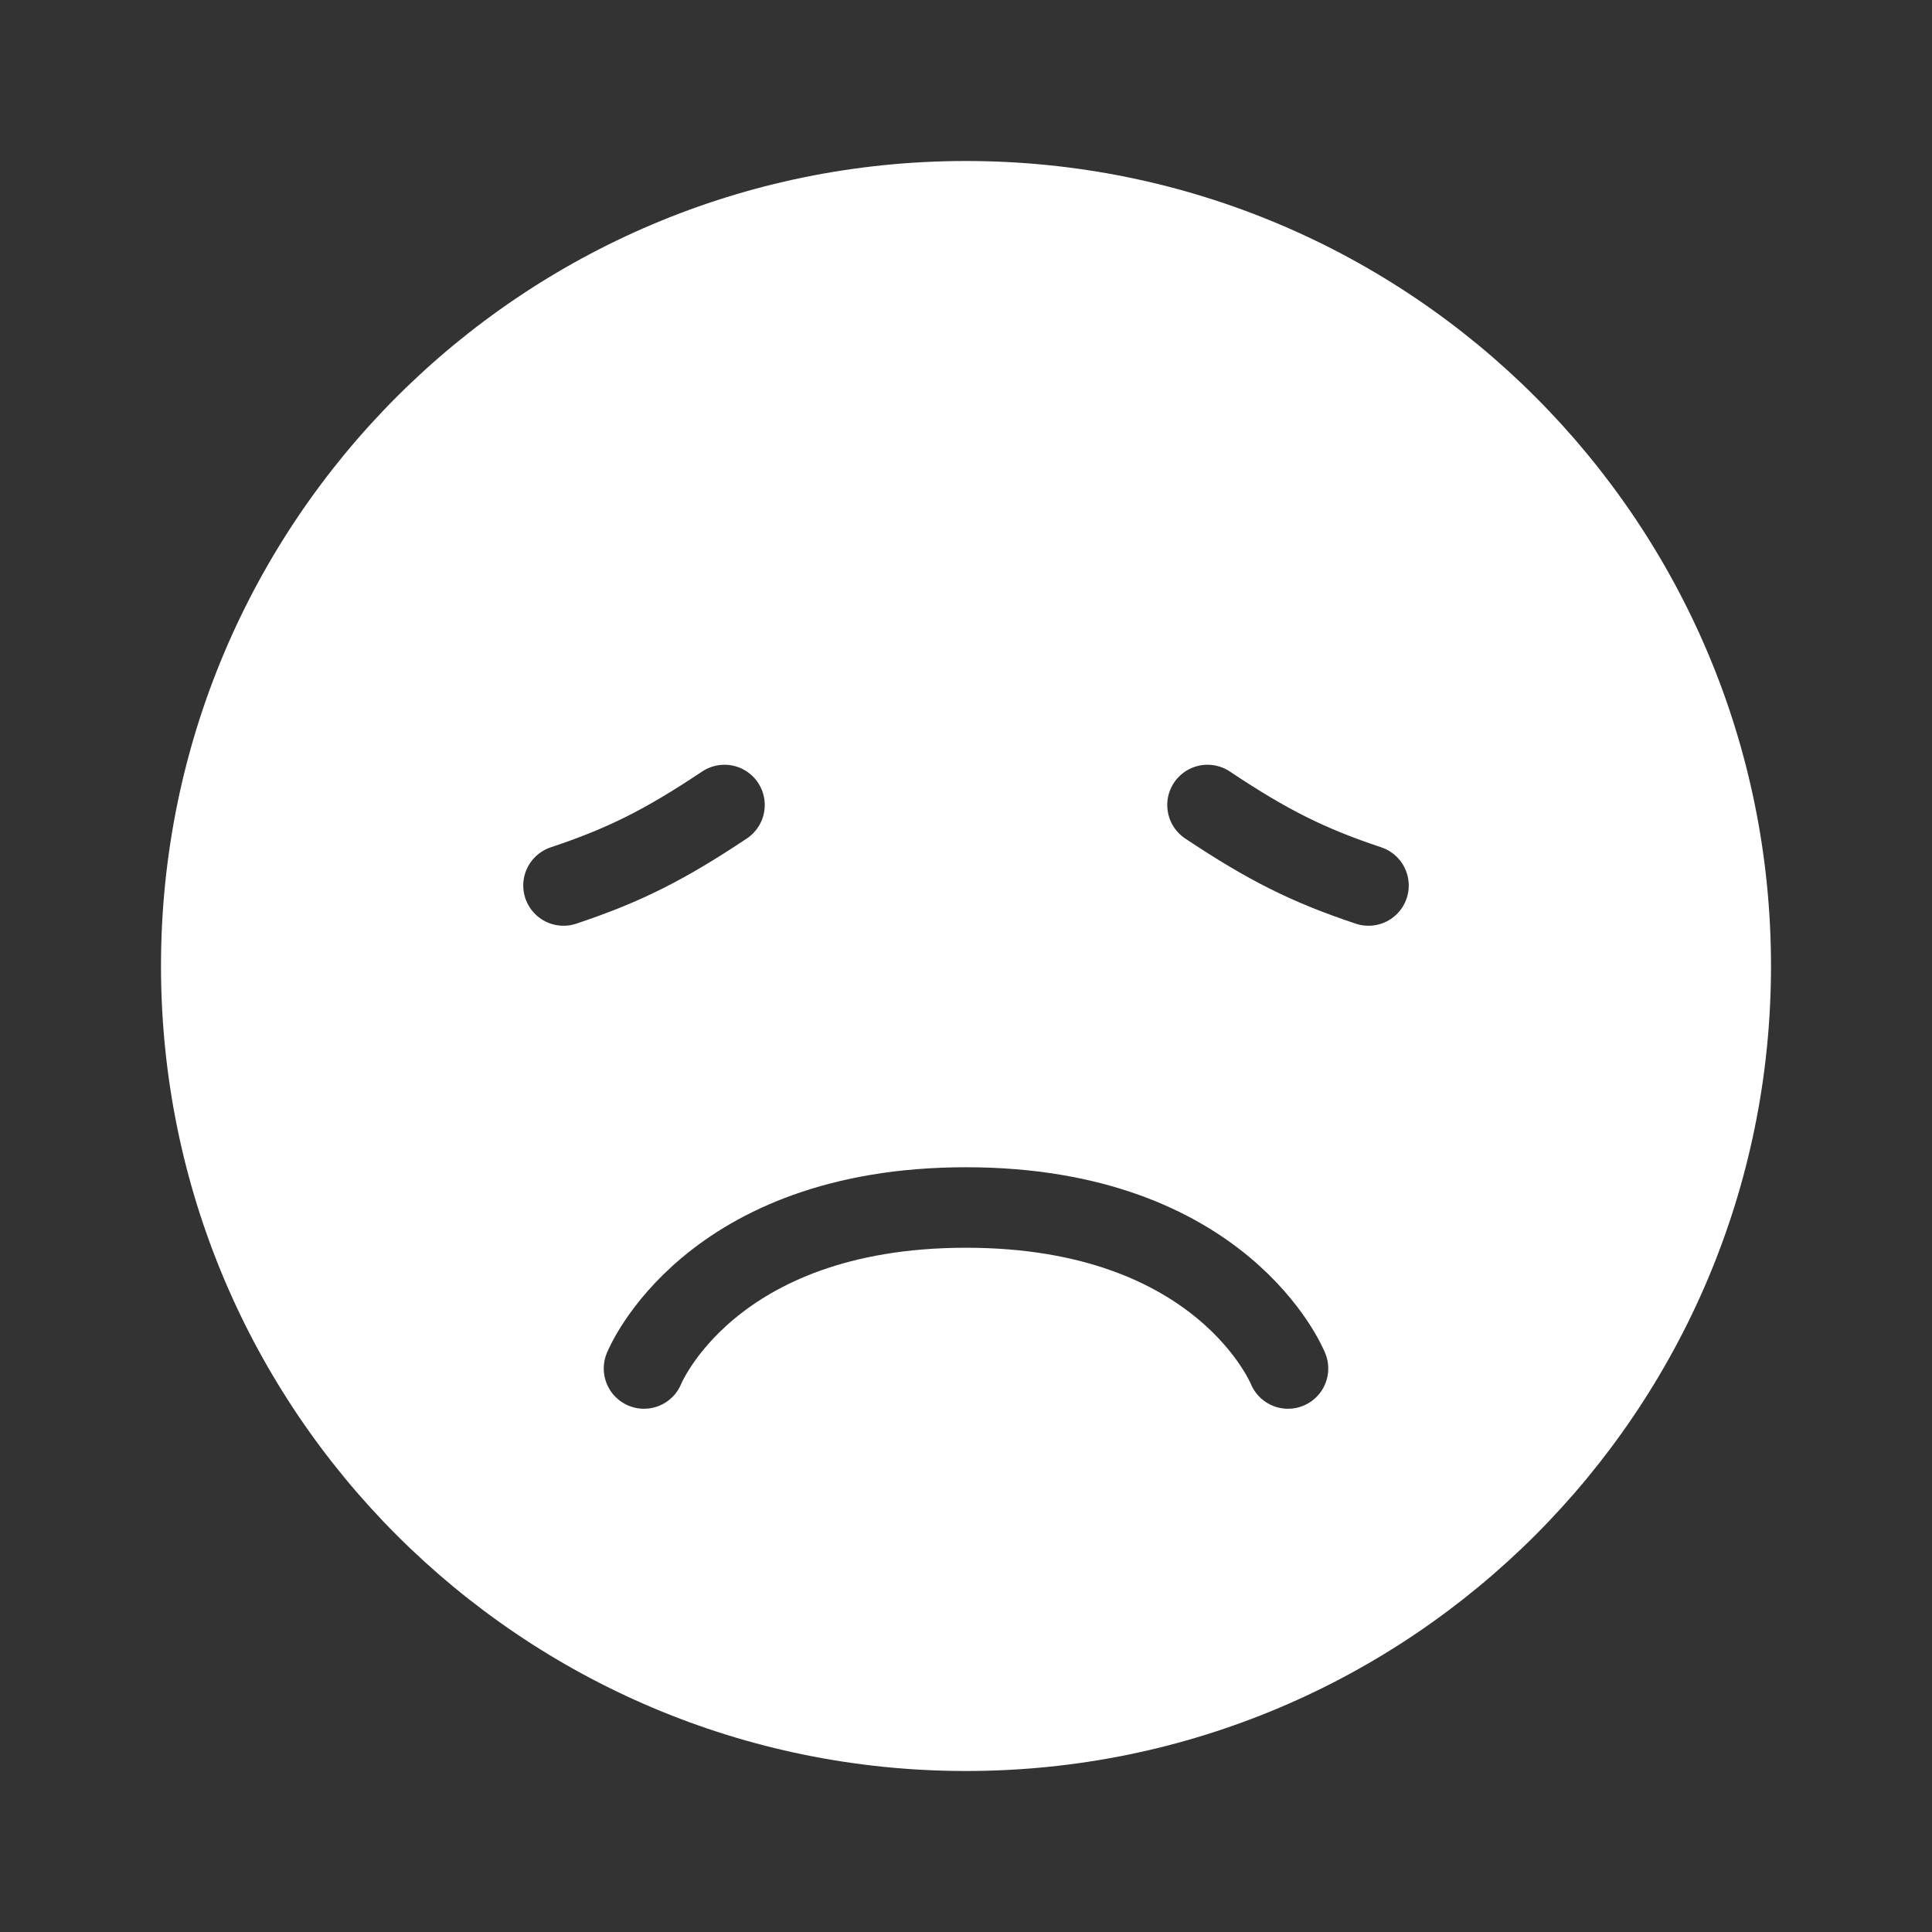<svg width="48" height="48" viewBox="0 0 48 48" fill="none" xmlns="http://www.w3.org/2000/svg">
<path fill-rule="evenodd" clip-rule="evenodd" d="M48 0H0V48H48V0ZM24 44C35.046 44 44 35.046 44 24C44 12.954 35.046 4 24 4C12.954 4 4 12.954 4 24C4 35.046 12.954 44 24 44Z" fill="#333333"/>
<path d="M16 34C16 34 17.6 30 24 30C30.4 30 32 34 32 34" stroke="#333333" stroke-width="2" stroke-linecap="round" stroke-linejoin="round"/>
<path d="M14 22C15.5 21.5 16.5 21 18 20" stroke="#333333" stroke-width="2" stroke-linecap="round"/>
<path d="M34 22C32.5 21.5 31.5 21 30 20" stroke="#333333" stroke-width="2" stroke-linecap="round"/>
</svg>
